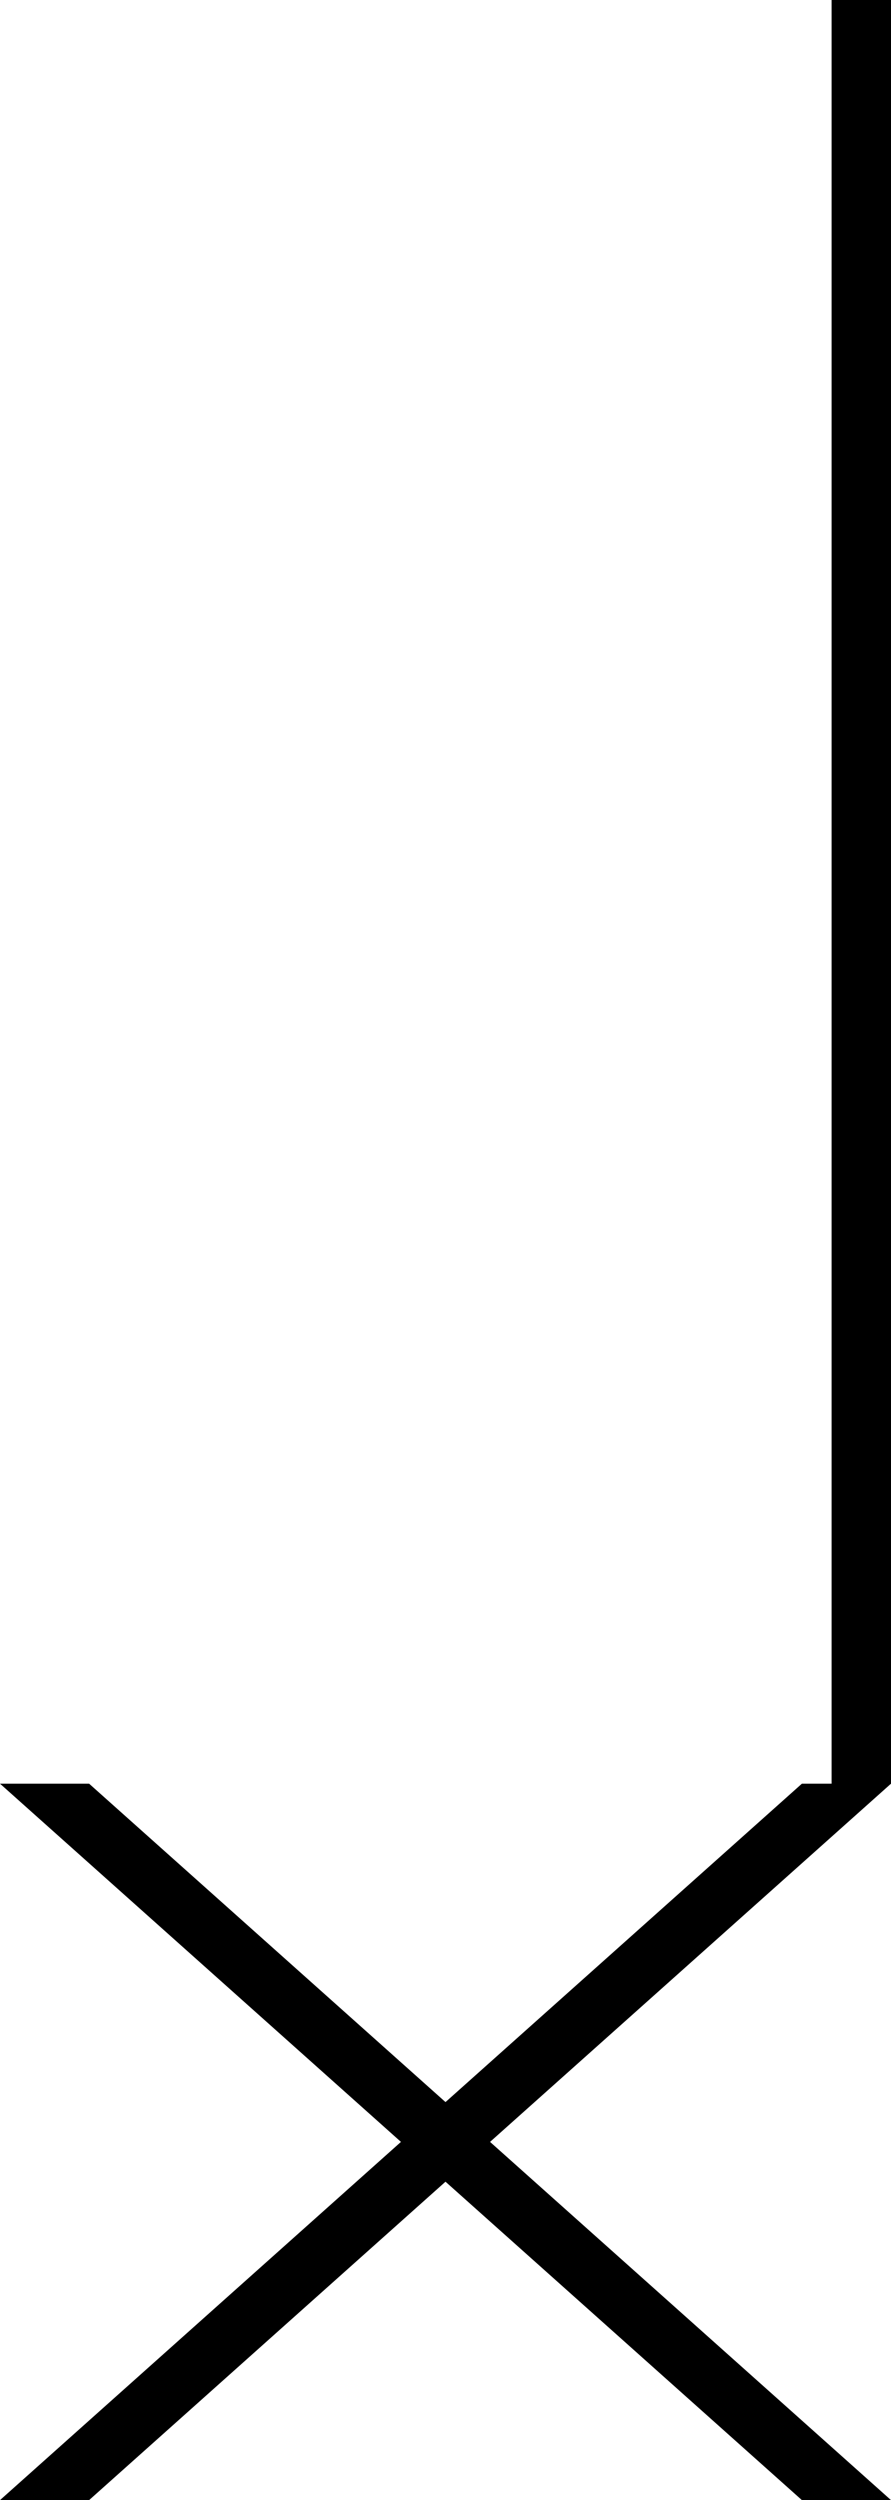 <?xml version="1.0" encoding="utf-8"?>
<!-- Generator: Adobe Illustrator 21.0.0, SVG Export Plug-In . SVG Version: 6.00 Build 0)  -->
<svg version="1.1" id="Layer_1" xmlns="http://www.w3.org/2000/svg" xmlns:xlink="http://www.w3.org/1999/xlink" x="0px" y="0px"
	 viewBox="0 0 30 84.1" style="enable-background:new 0 0 30 84.1;" xml:space="preserve">
<title>quarter-note-up</title>
<rect x="28" width="2" height="60"/>
<polyline points="30,60 3,84.1 0,84.1 27,60 "/>
<polyline points="0,60 27,84.1 30,84.1 3,60 "/>
</svg>

